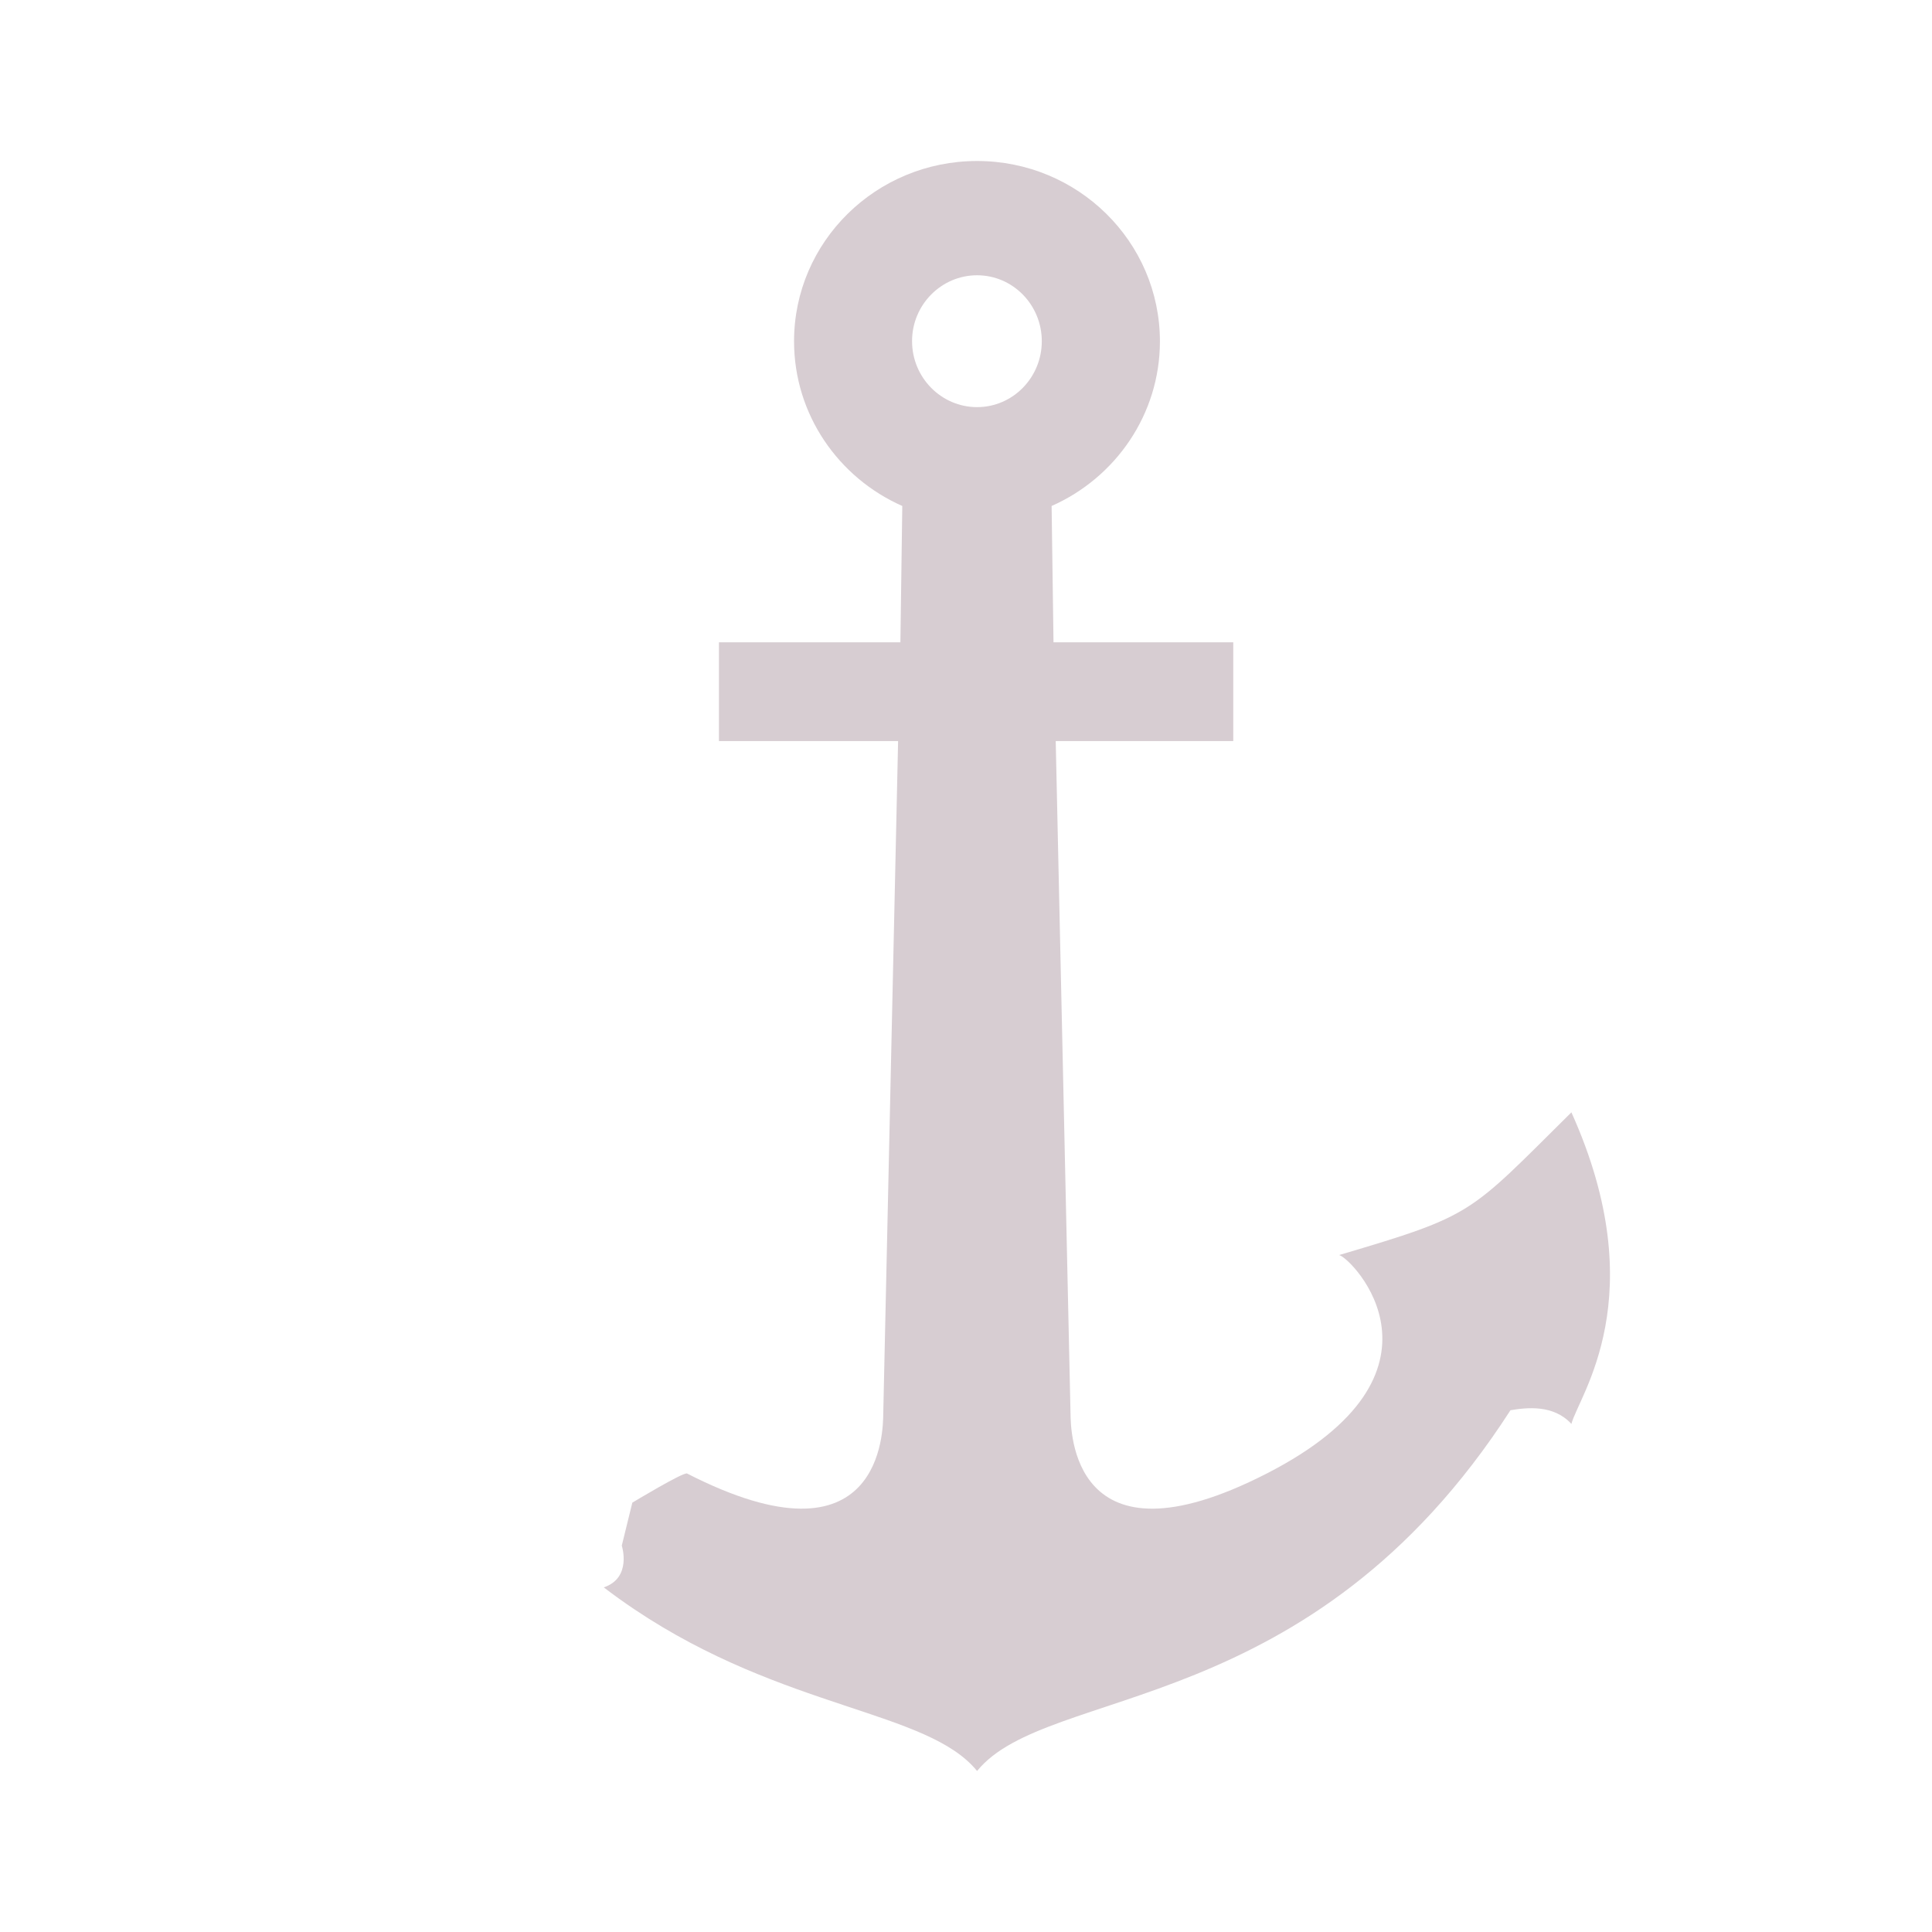 <svg width="44px" height="44px" viewBox="0 0 48 48" version="1.1" xmlns="http://www.w3.org/2000/svg" xmlns:xlink="http://www.w3.org/1999/xlink">
    <g stroke="none" stroke-width="1" fill="none" fill-rule="evenodd">
        <g fill="#D7CDD2">
            <path d="M19.728,8.479 C19.728,10.3 20.833,11.871 22.417,12.571 L22.37,15.958 C22.37,15.958 17.862,15.958 17.862,15.958 L17.862,18.412 C17.862,18.412 22.313,18.412 22.313,18.412 L21.944,35.133 C21.938,35.492 21.948,39.106 17.07,36.609 C16.983,36.564 15.71,37.333 15.71,37.333 L15.448,38.4 C15.448,38.4 15.71,39.2 15,39.438 C15.255,39.632 15.51,39.815 15.764,39.985 C19.494,42.487 23.051,42.49 24.275,44 C26.027,41.839 32.548,42.765 37.527,35.037 C37.934,34.969 38.598,34.892 39.041,35.377 C39.219,34.679 41.106,32.22 39.041,27.636 C36.468,30.182 36.647,30.182 33.271,31.181 C33.598,31.265 36.363,34.104 31.472,36.609 C26.596,39.106 26.606,35.494 26.597,35.133 L26.229,18.412 C26.229,18.412 30.64,18.412 30.64,18.412 C30.64,18.412 30.64,15.958 30.64,15.958 C30.64,15.958 26.174,15.958 26.174,15.958 L26.127,12.571 C27.71,11.871 28.818,10.3 28.818,8.479 C28.816,6.004 26.782,4 24.275,4 C21.766,4 19.728,6.004 19.728,8.479 Z M24.275,6.839 C25.163,6.839 25.883,7.573 25.883,8.477 C25.883,9.381 25.163,10.115 24.275,10.115 C23.386,10.115 22.66,9.381 22.66,8.477 C22.658,7.575 23.385,6.839 24.275,6.839 L24.275,6.839 Z"></path>
        </g>
    </g>
</svg>